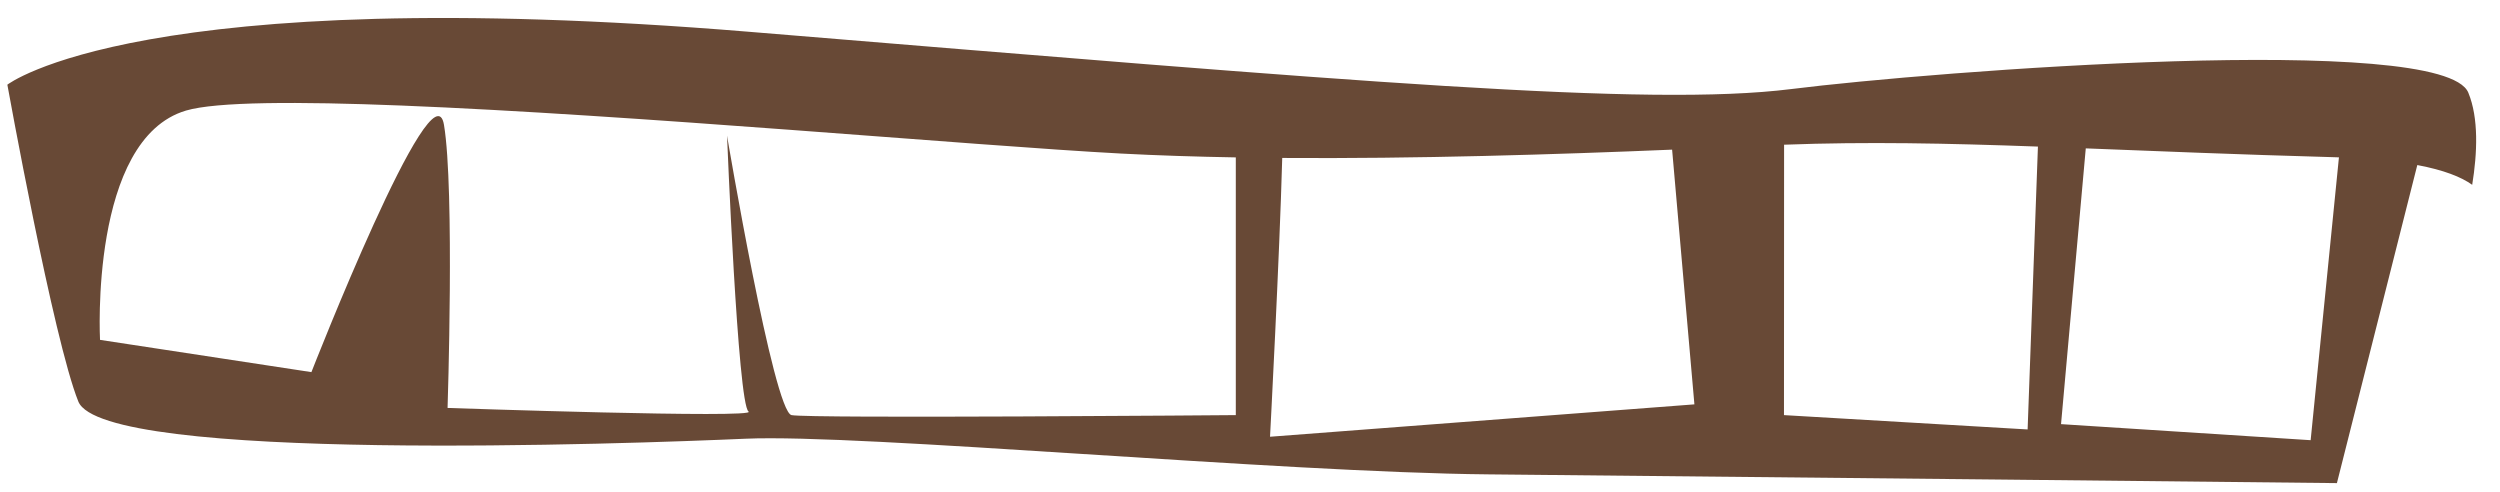 <?xml version="1.0" encoding="UTF-8" standalone="no"?>
<!-- Created with Inkscape (http://www.inkscape.org/) -->

<svg
   xmlns:dc="http://purl.org/dc/elements/1.1/"
   xmlns:cc="http://creativecommons.org/ns#"
   xmlns:rdf="http://www.w3.org/1999/02/22-rdf-syntax-ns#"
   xmlns:svg="http://www.w3.org/2000/svg"
   xmlns="http://www.w3.org/2000/svg"
   xmlns:sodipodi="http://sodipodi.sourceforge.net/DTD/sodipodi-0.dtd"
   xmlns:inkscape="http://www.inkscape.org/namespaces/inkscape"
   width="650"
   height="128"
   id="svg3093"
   version="1.1"
   inkscape:version="0.48.5 r10040"
   sodipodi:docname="forestTreeHouse10Back.svg"
   inkscape:export-filename="C:\Users\narfman0\Desktop\forestTreeHouse10Back.png"
   inkscape:export-xdpi="70.3125"
   inkscape:export-ydpi="70.3125">
  <defs
     id="defs3095" />
  <sodipodi:namedview
     id="base"
     pagecolor="#ffffff"
     bordercolor="#666666"
     borderopacity="1.0"
     inkscape:pageopacity="0.0"
     inkscape:pageshadow="2"
     inkscape:zoom="0.35"
     inkscape:cx="375"
     inkscape:cy="520"
     inkscape:document-units="px"
     inkscape:current-layer="layer1"
     showgrid="false"
     inkscape:window-width="795"
     inkscape:window-height="730"
     inkscape:window-x="2140"
     inkscape:window-y="220"
     inkscape:window-maximized="0" />
  <g
     inkscape:label="Layer 1"
     inkscape:groupmode="layer"
     id="layer1"
     transform="translate(0,-924.362)">
    <path
       inkscape:connector-curvature="0"
       d="m 641.76,948.452 c -6.52,-15.835 -138.801,-5.59 -176.061,-0.931 -37.264,4.656 -112.718,-1.864 -271.08,-14.905 C 36.255,919.573 1.912,946.382 1.912,946.382 c 0,0 11.986,66.347 18.452,82.372 6.466,16.026 143.512,10.989 173.466,9.675 29.954,-1.315 138.658,8.766 193.255,9.27 54.597,0.502 220.51,2.274 220.51,2.274 l 20.902,-82.698 c 6.875,1.296 11.42,3.087 14.275,5.14 1.346,-8.299 1.711,-17.35 -1.012,-23.964 z m -435.964,83.839 c -4.657,-0.931 -16.768,-72.66 -16.768,-72.66 0,0 2.795,69.866 5.59,71.729 2.794,1.863 -78.251,-0.931 -78.251,-0.931 0,0 1.864,-56.824 -0.931,-73.594 -2.795,-16.766 -34.468,64.279 -34.468,64.279 l -54.961,-8.384 c 0,0 -2.794,-52.167 22.357,-59.621 7.777,-2.303 28.915,-2.38 55.978,-1.306 29.705,1.181 66.545,3.748 100.69,6.286 35.349,2.625 67.81,5.219 86.466,6.2 9.482,0.499 19.501,0.819 29.81,0.998 l 0,67.005 c 0,0 -110.855,0.931 -115.513,0 z m 124.412,5.625 c 0,0 2.484,-46.984 3.172,-72.484 34.583,0.244 71.284,-0.906 101.37,-2.161 l 5.795,66.226 -110.338,8.419 z m 133.626,-5.625 0.028,-70.305 c 21.677,-0.811 42.165,-0.371 65.999,0.486 l -2.681,73.545 -63.345,-3.726 z m 136.936,6.52 -64.9,-4.173 6.431,-71.698 c 18.509,0.72 39.255,1.589 64.059,2.279 0.599,0.018 1.185,0.036 1.765,0.058 l -7.355,73.534"
       style="fill:#684936;fill-opacity:1;fill-rule:nonzero;stroke:none"
       id="path22" />
  </g>
</svg>
